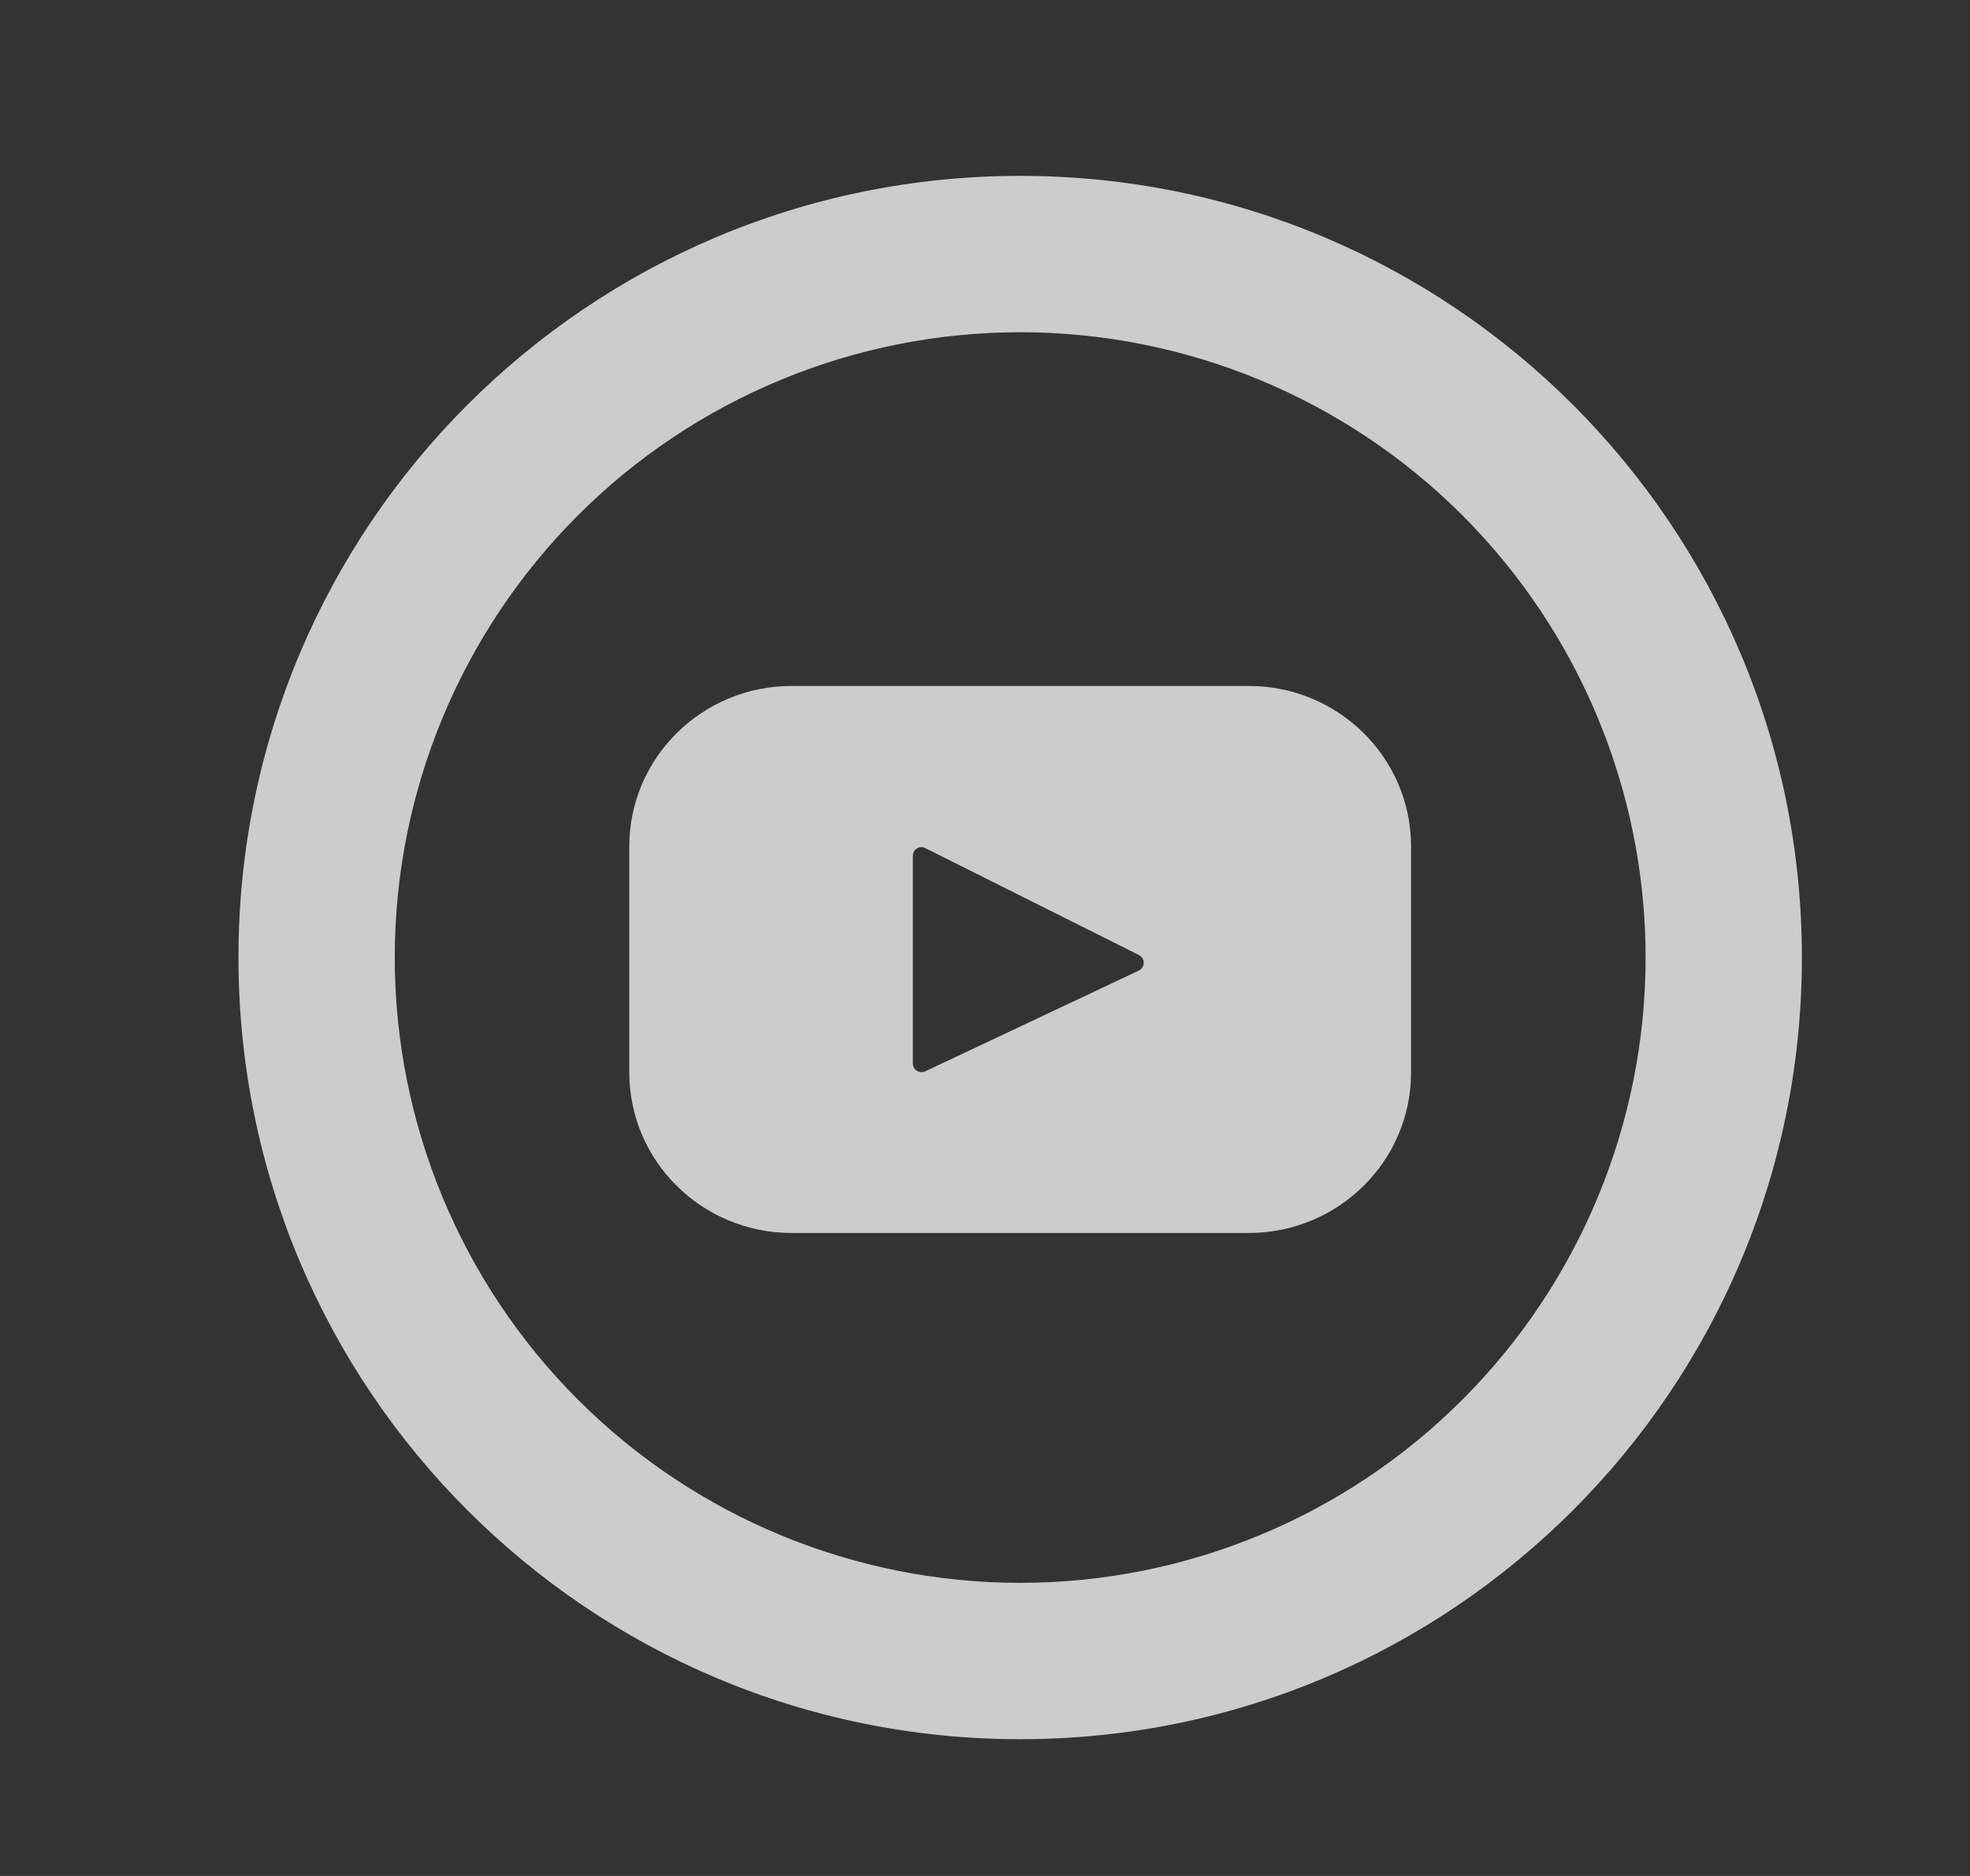 <svg width="21" height="20" viewBox="0 0 21 20" fill="none" xmlns="http://www.w3.org/2000/svg">
<rect x="0" y="0" width="21" height="20" fill="#333333" stroke="none"/>
<path d="M10.875 16.875C12.643 16.875 14.339 16.173 15.589 14.922C16.839 13.672 17.542 11.976 17.542 10.208C17.542 8.44 16.839 6.745 15.589 5.494C14.339 4.244 12.643 3.542 10.875 3.542C9.107 3.542 7.411 4.244 6.161 5.494C4.911 6.745 4.208 8.44 4.208 10.208C4.208 11.976 4.911 13.672 6.161 14.922C7.411 16.173 9.107 16.875 10.875 16.875ZM10.875 18.542C6.273 18.542 2.542 14.811 2.542 10.208C2.542 5.606 6.273 1.875 10.875 1.875C15.478 1.875 19.208 5.606 19.208 10.208C19.208 14.811 15.478 18.542 10.875 18.542Z" fill="white" fill-opacity="0.75" style="mix-blend-mode:screen"/>
<path d="M13.311 7.313H8.439C7.483 7.313 6.708 8.08 6.708 9.025V11.433C6.708 12.379 7.483 13.145 8.439 13.145H13.311C14.267 13.145 15.042 12.378 15.042 11.433V9.025C15.042 8.079 14.267 7.313 13.311 7.313ZM12.141 10.347L9.862 11.422C9.848 11.428 9.832 11.431 9.817 11.43C9.802 11.429 9.787 11.425 9.774 11.416C9.761 11.408 9.75 11.397 9.742 11.383C9.735 11.37 9.731 11.355 9.731 11.339V9.123C9.731 9.107 9.735 9.092 9.743 9.078C9.751 9.064 9.762 9.053 9.775 9.045C9.788 9.037 9.804 9.032 9.819 9.032C9.835 9.031 9.85 9.035 9.864 9.042L12.143 10.183C12.158 10.191 12.17 10.203 12.179 10.217C12.188 10.232 12.192 10.249 12.192 10.265C12.192 10.282 12.187 10.299 12.178 10.313C12.169 10.328 12.156 10.339 12.141 10.347Z" fill="white" fill-opacity="0.75" style="mix-blend-mode:screen"/>
</svg>
